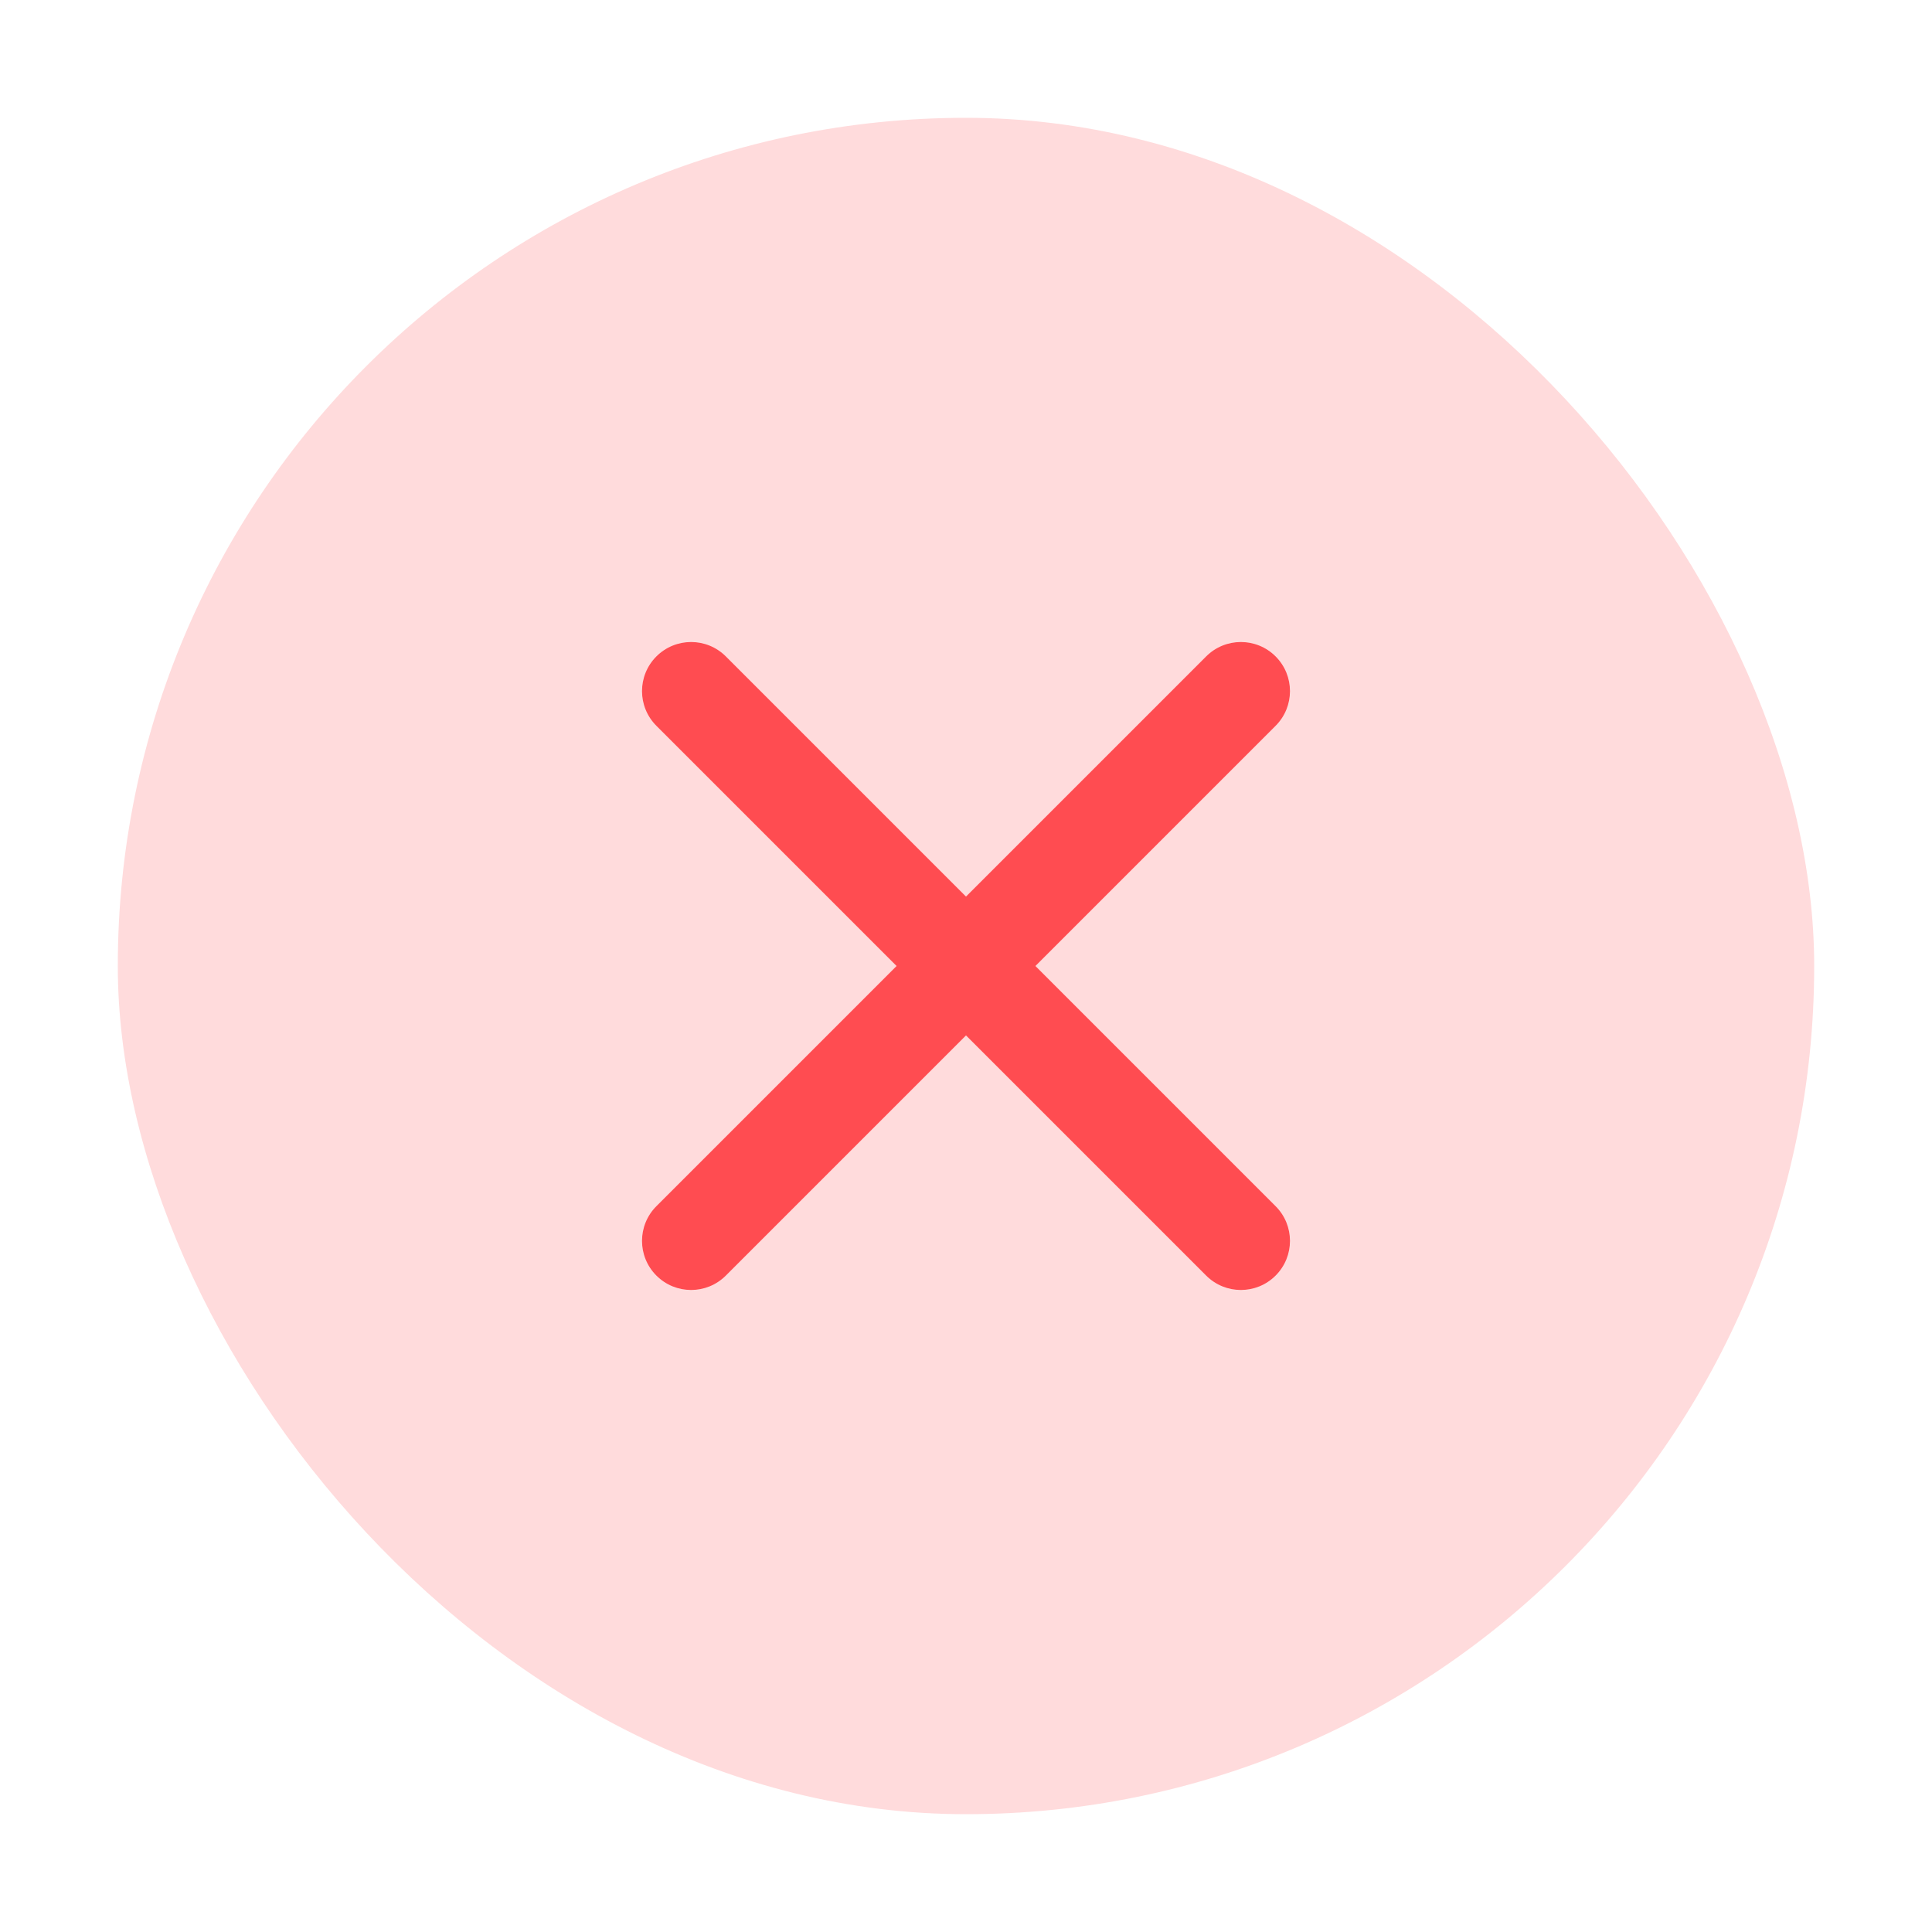 <svg width="41" height="41" viewBox="0 0 41 41" fill="none" xmlns="http://www.w3.org/2000/svg">
<g filter="url(#filter0_d_1_19490)">
<rect x="2.5" y="1.5" width="36" height="36" rx="18" fill="#FFDBDC"/>
<path fill-rule="evenodd" clip-rule="evenodd" d="M27.07 12.93C27.477 13.337 27.477 13.996 27.07 14.403L15.403 26.07C14.996 26.477 14.337 26.477 13.93 26.07C13.523 25.663 13.523 25.004 13.93 24.597L25.597 12.93C26.004 12.523 26.663 12.523 27.07 12.93Z" fill="#FF4C51"/>
<path fill-rule="evenodd" clip-rule="evenodd" d="M13.93 12.93C14.337 12.523 14.996 12.523 15.403 12.93L27.07 24.597C27.477 25.004 27.477 25.663 27.07 26.07C26.663 26.477 26.004 26.477 25.597 26.07L13.93 14.403C13.523 13.996 13.523 13.337 13.93 12.93Z" fill="#FF4C51"/>
</g>
<defs>
<filter id="filter0_d_1_19490" x="0.5" y="0.5" width="40" height="40" filterUnits="userSpaceOnUse" color-interpolation-filters="sRGB">
<feFlood flood-opacity="0" result="BackgroundImageFix"/>
<feColorMatrix in="SourceAlpha" type="matrix" values="0 0 0 0 0 0 0 0 0 0 0 0 0 0 0 0 0 0 127 0" result="hardAlpha"/>
<feOffset dy="1"/>
<feGaussianBlur stdDeviation="1"/>
<feColorMatrix type="matrix" values="0 0 0 0 0.063 0 0 0 0 0.094 0 0 0 0 0.157 0 0 0 0.05 0"/>
<feBlend mode="normal" in2="BackgroundImageFix" result="effect1_dropShadow_1_19490"/>
<feBlend mode="normal" in="SourceGraphic" in2="effect1_dropShadow_1_19490" result="shape"/>
</filter>
</defs>
</svg>
